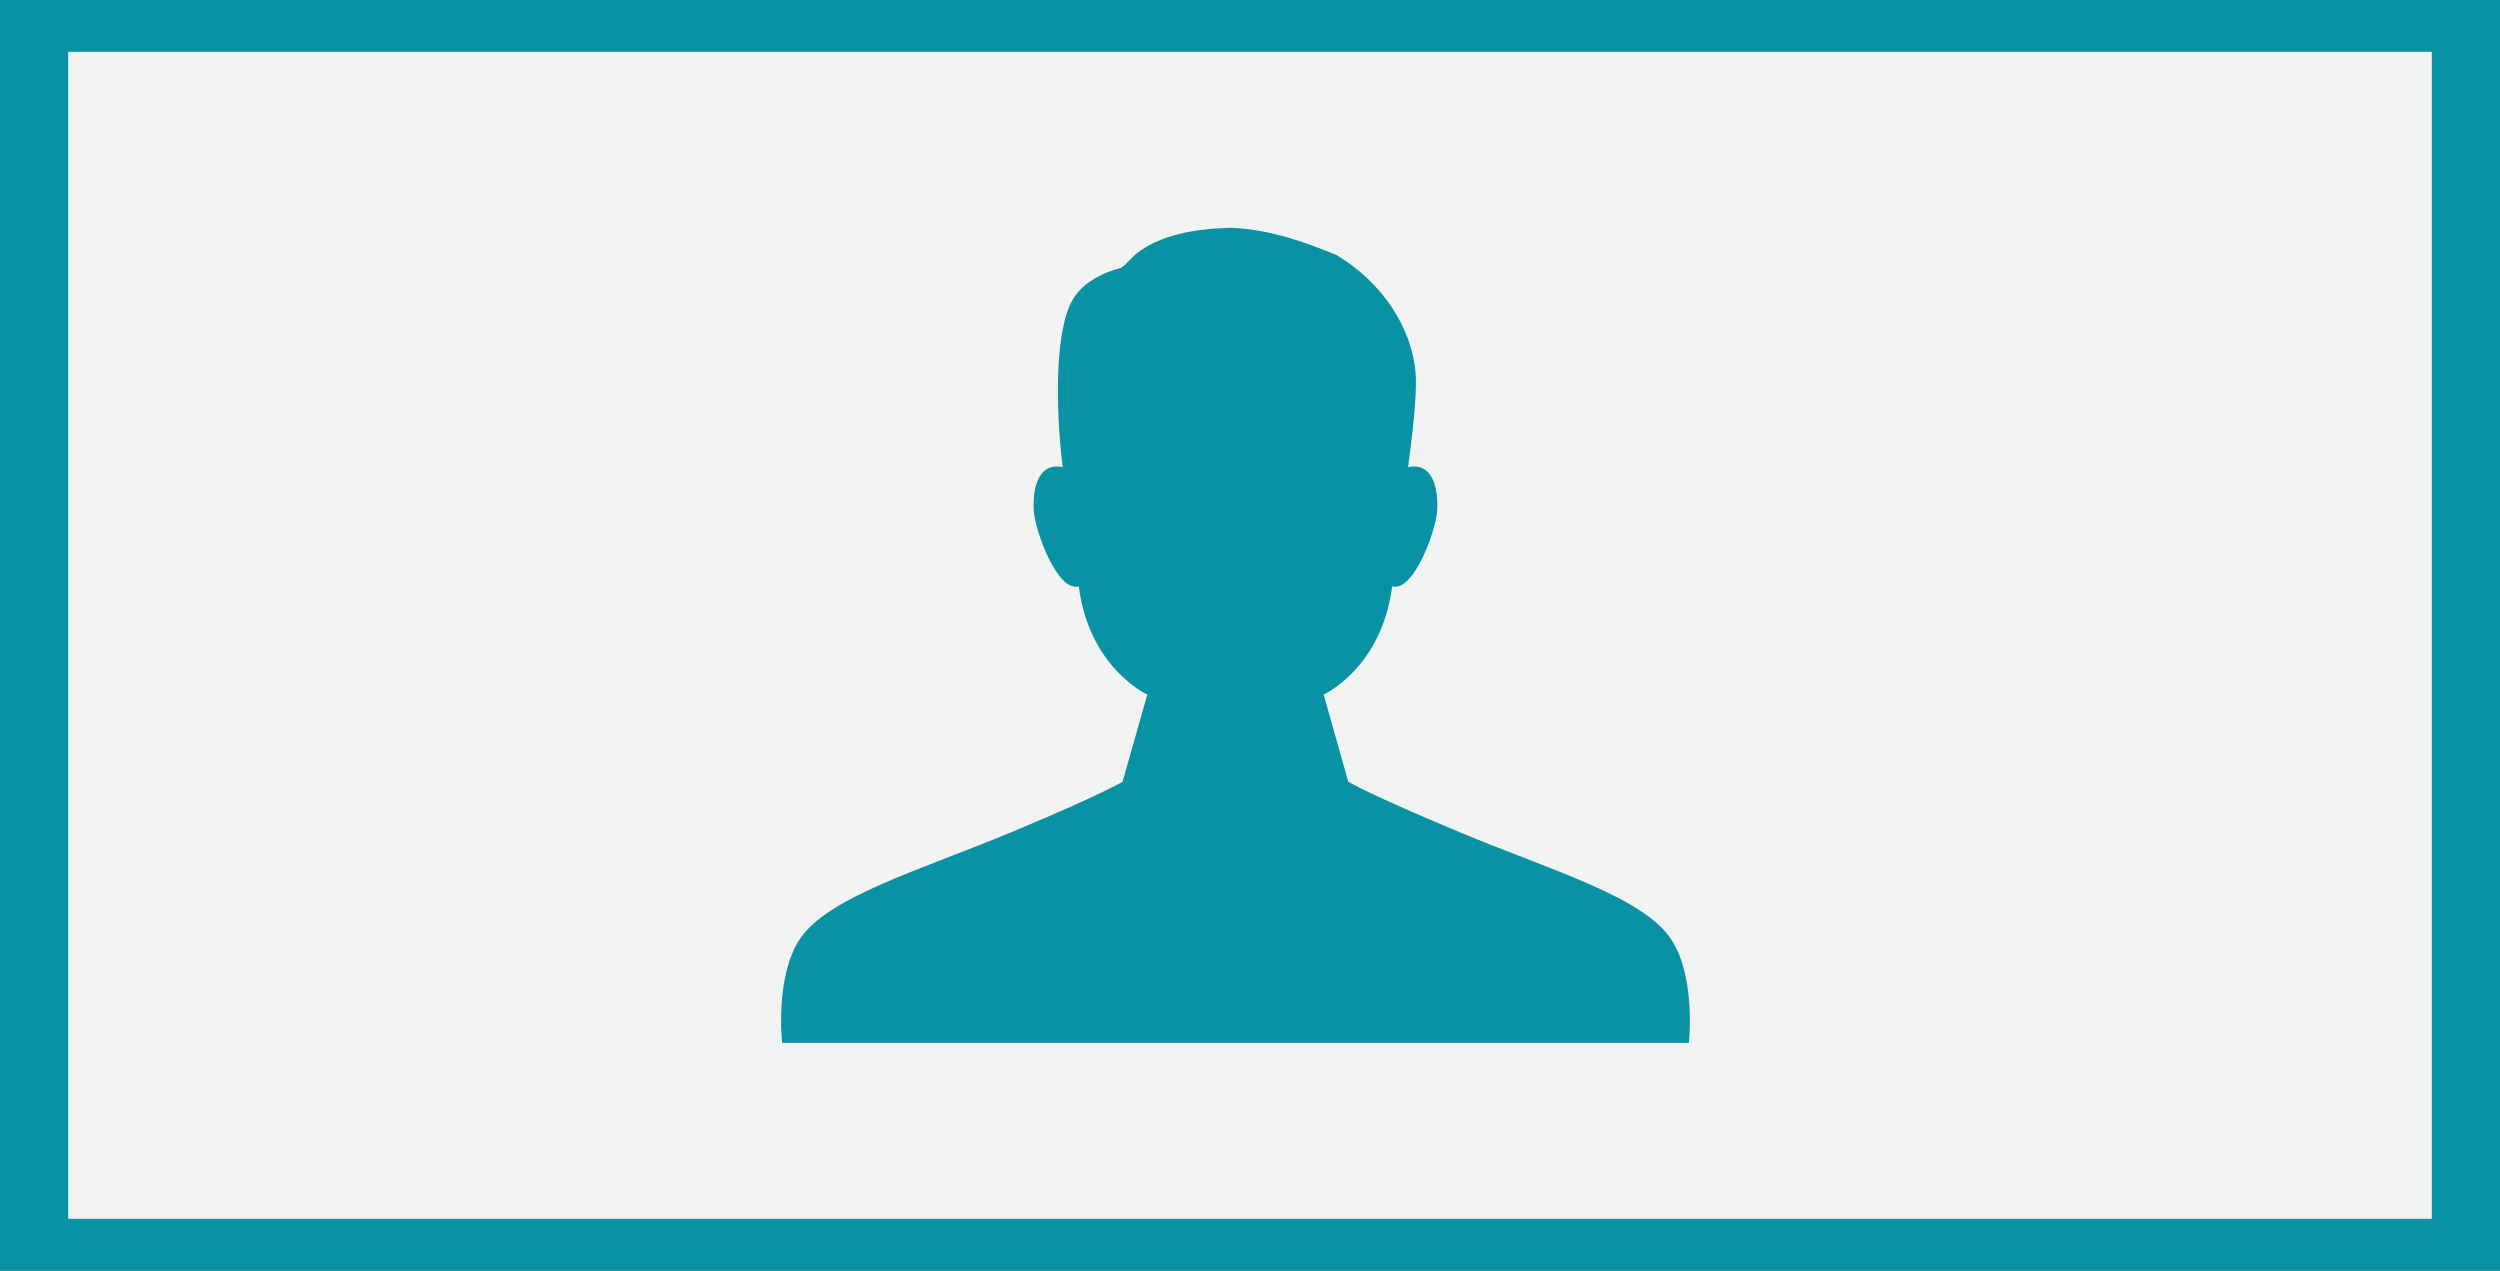 <?xml version="1.0" encoding="utf-8"?>
<!-- Generator: Adobe Illustrator 16.0.0, SVG Export Plug-In . SVG Version: 6.00 Build 0)  -->
<!DOCTYPE svg PUBLIC "-//W3C//DTD SVG 1.1//EN" "http://www.w3.org/Graphics/SVG/1.1/DTD/svg11.dtd">
<svg version="1.1" id="Layer_1" xmlns="http://www.w3.org/2000/svg" xmlns:xlink="http://www.w3.org/1999/xlink" x="0px" y="0px"
	 width="303px" height="154px" viewBox="0 0 303 154" enable-background="new 0 0 303 154" xml:space="preserve">
<rect x="0" y="0" width="303" height="154" fill="#333333" stroke="none"/>
<g>
	<g>
		<rect fill="#0992A4" width="302.999" height="154"/>
		<rect x="8.265" y="6.283" fill="#F1F2F2" width="286.468" height="141.435"/>
	</g>
	<path fill="#0992A4" d="M94.797,126.396h109.89c0,0,0.893-7.85-2.095-12.482c-3.314-5.168-14.479-8.389-25.506-12.978
		c-11.055-4.598-13.674-6.191-13.674-6.191l-2.99-10.564c0,0,7.032-3.18,8.311-13.12c2.596,0.743,5.303-6.74,5.451-9.163
		c0.144-2.323-0.362-5.938-3.521-5.278c0.074-0.501,0.133-1.002,0.19-1.499c0-0.028,0-0.051,0.01-0.066
		c0.541-4.252,0.882-7.964,0.698-10.018c-0.51-5.299-3.948-10.765-9.607-14.147c-0.044-0.014-0.083-0.028-0.125-0.042
		c-3.016-1.223-7.576-3.052-12.648-3.241c-4.472,0.114-8.71,0.887-11.578,3.241c-0.469,0.381-1.226,1.362-1.765,1.625
		c-0.176,0.083-4.045,0.879-5.777,3.764c-2.566,4.257-1.896,15.504-1.258,20.383c-3.164-0.659-3.651,2.955-3.509,5.278
		c0.149,2.423,2.854,9.906,5.455,9.163c1.271,9.94,8.308,13.12,8.308,13.12l-3.002,10.564c0,0-2.609,1.594-13.658,6.191
		c-11.049,4.589-22.195,7.81-25.523,12.978C93.901,118.546,94.797,126.396,94.797,126.396z"/>
</g>
</svg>
